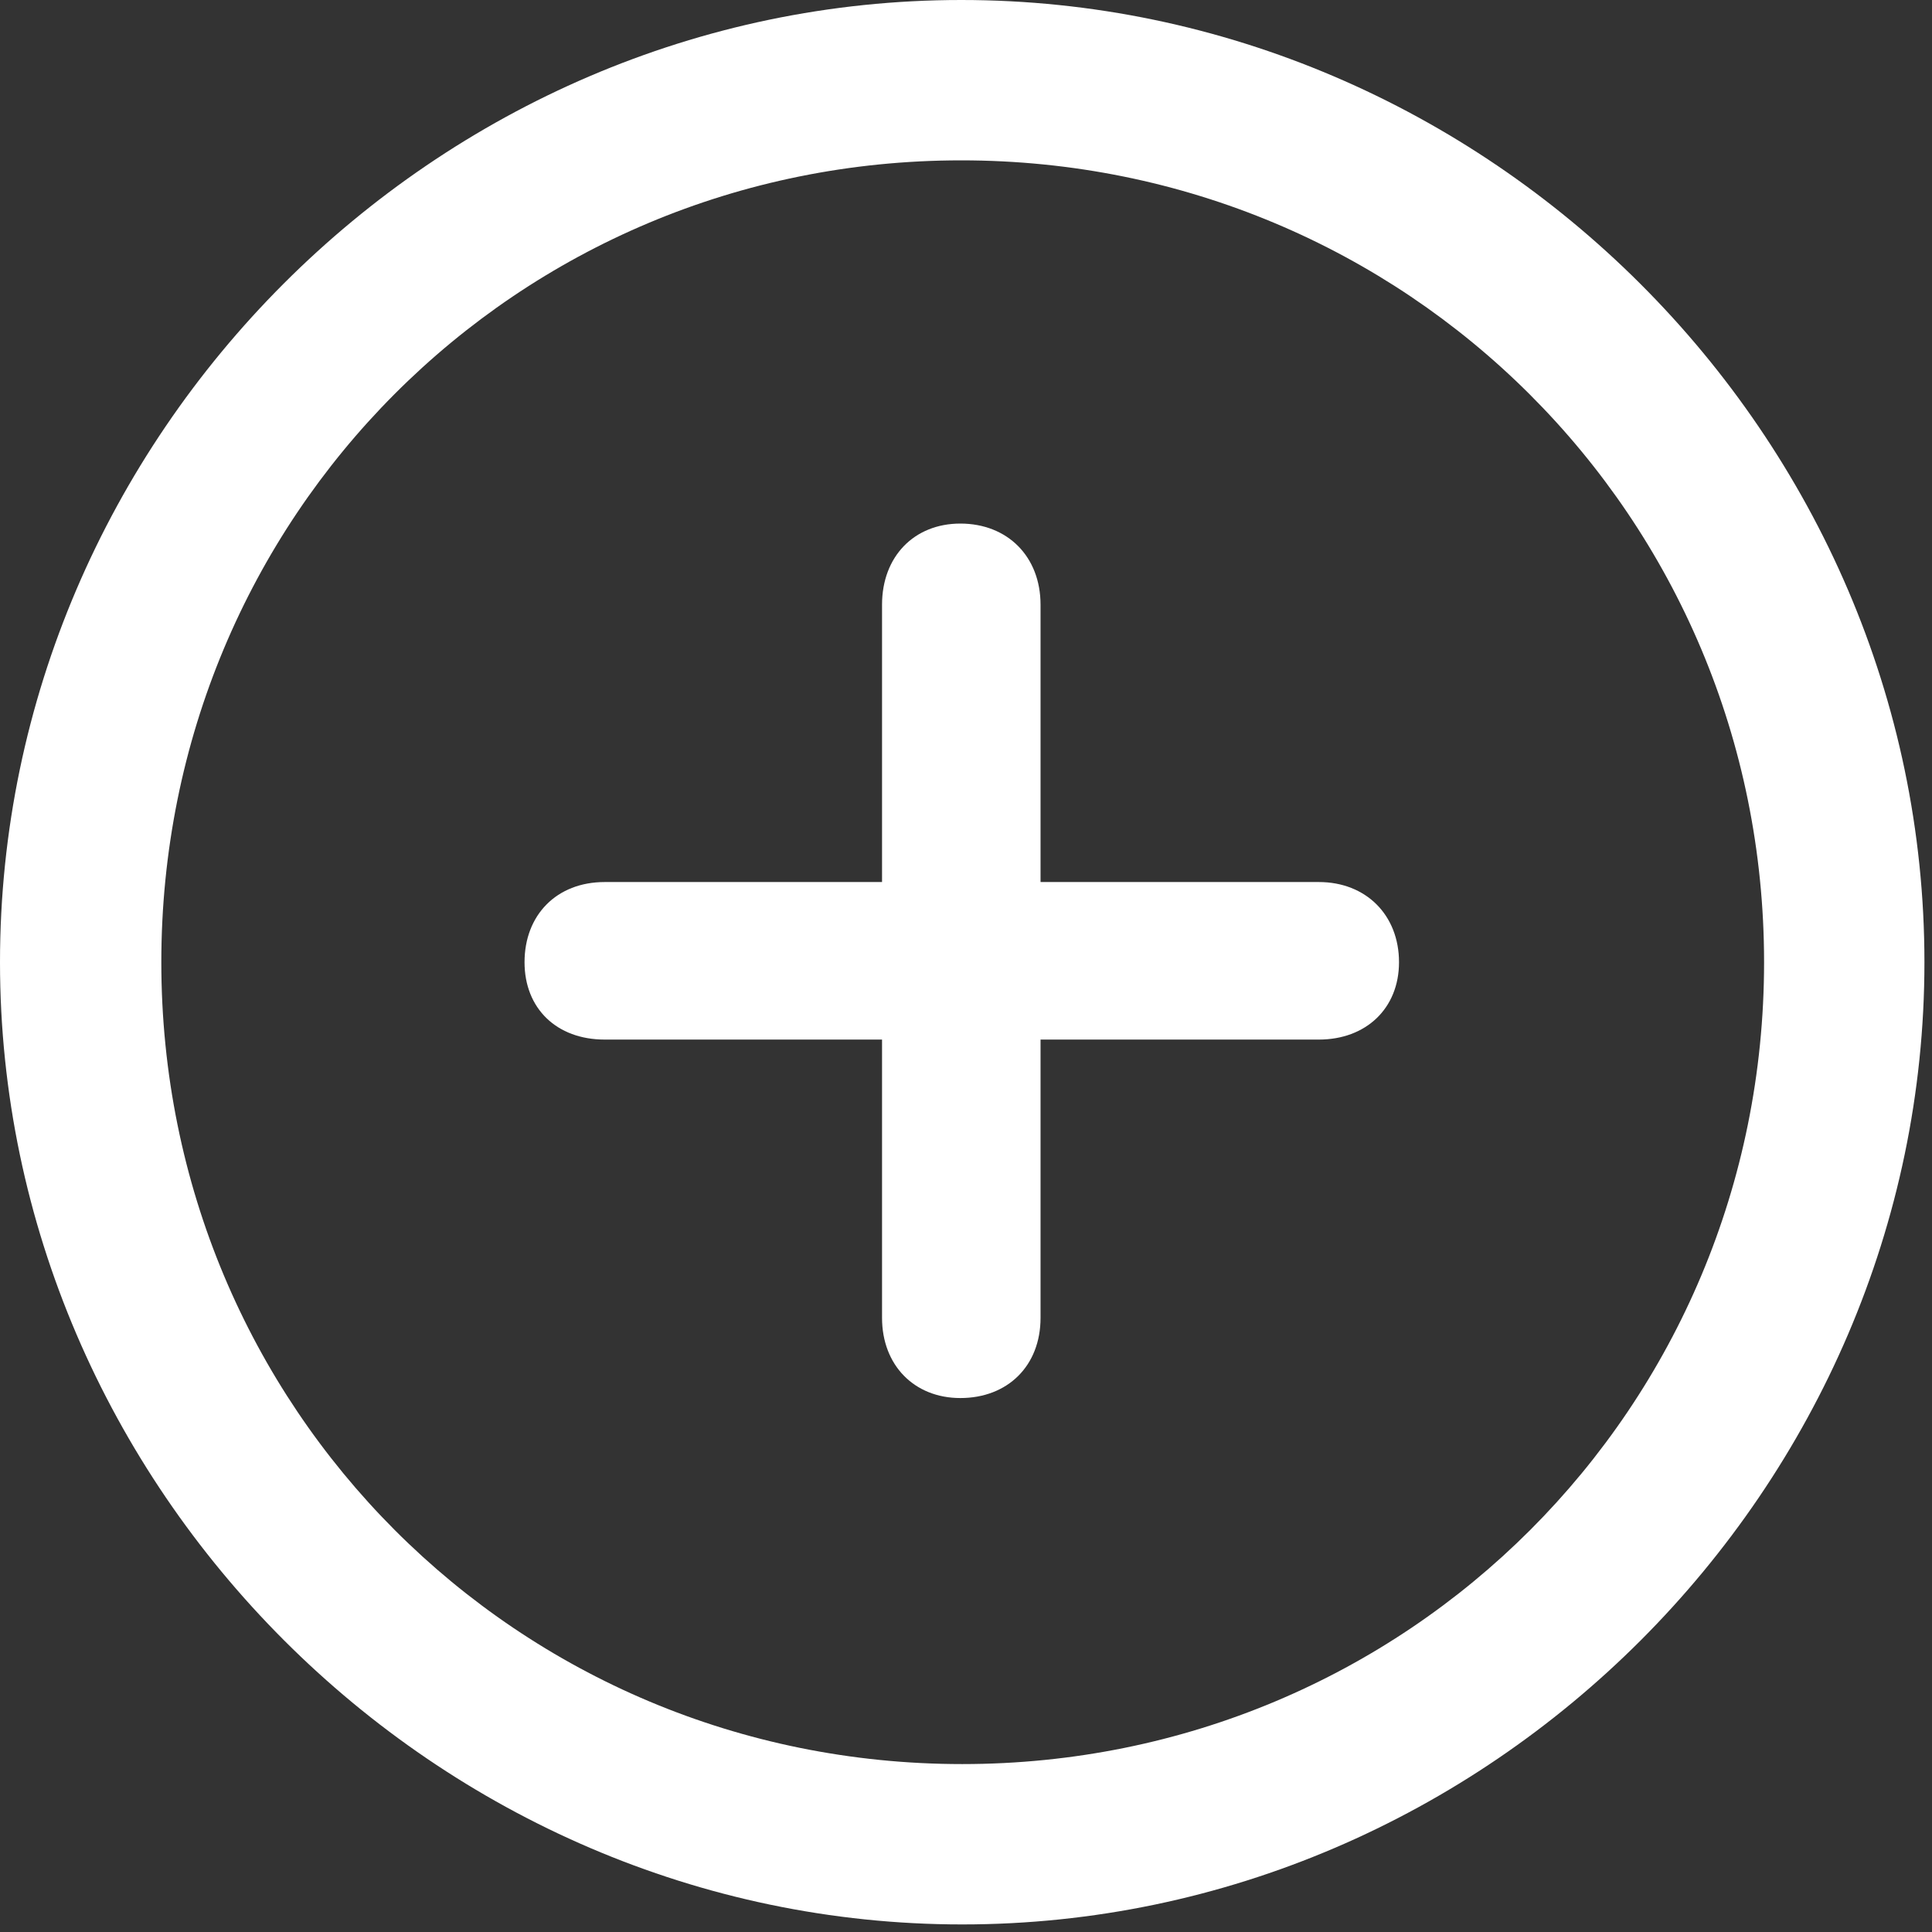<svg width="24" height="24" viewBox="0 0 24 24" fill="none" xmlns="http://www.w3.org/2000/svg">
<rect x="0" y="0" width="24" height="24" fill="#333333" stroke="none"/>
<path d="M11.953 23.906C18.492 23.906 23.906 18.48 23.906 11.953C23.906 5.414 18.48 0 11.941 0C5.414 0 0 5.414 0 11.953C0 18.48 5.426 23.906 11.953 23.906ZM11.953 21.914C6.422 21.914 2.004 17.484 2.004 11.953C2.004 6.422 6.41 1.992 11.941 1.992C17.473 1.992 21.914 6.422 21.914 11.953C21.914 17.484 17.484 21.914 11.953 21.914Z" fill="white"/>
<path d="M6.516 11.953C6.516 12.527 6.914 12.914 7.512 12.914H10.957V16.371C10.957 16.957 11.355 17.367 11.93 17.367C12.516 17.367 12.926 16.969 12.926 16.371V12.914H16.383C16.969 12.914 17.379 12.527 17.379 11.953C17.379 11.367 16.969 10.957 16.383 10.957H12.926V7.512C12.926 6.914 12.516 6.504 11.93 6.504C11.355 6.504 10.957 6.914 10.957 7.512V10.957H7.512C6.914 10.957 6.516 11.367 6.516 11.953Z" fill="white"/>
</svg>

